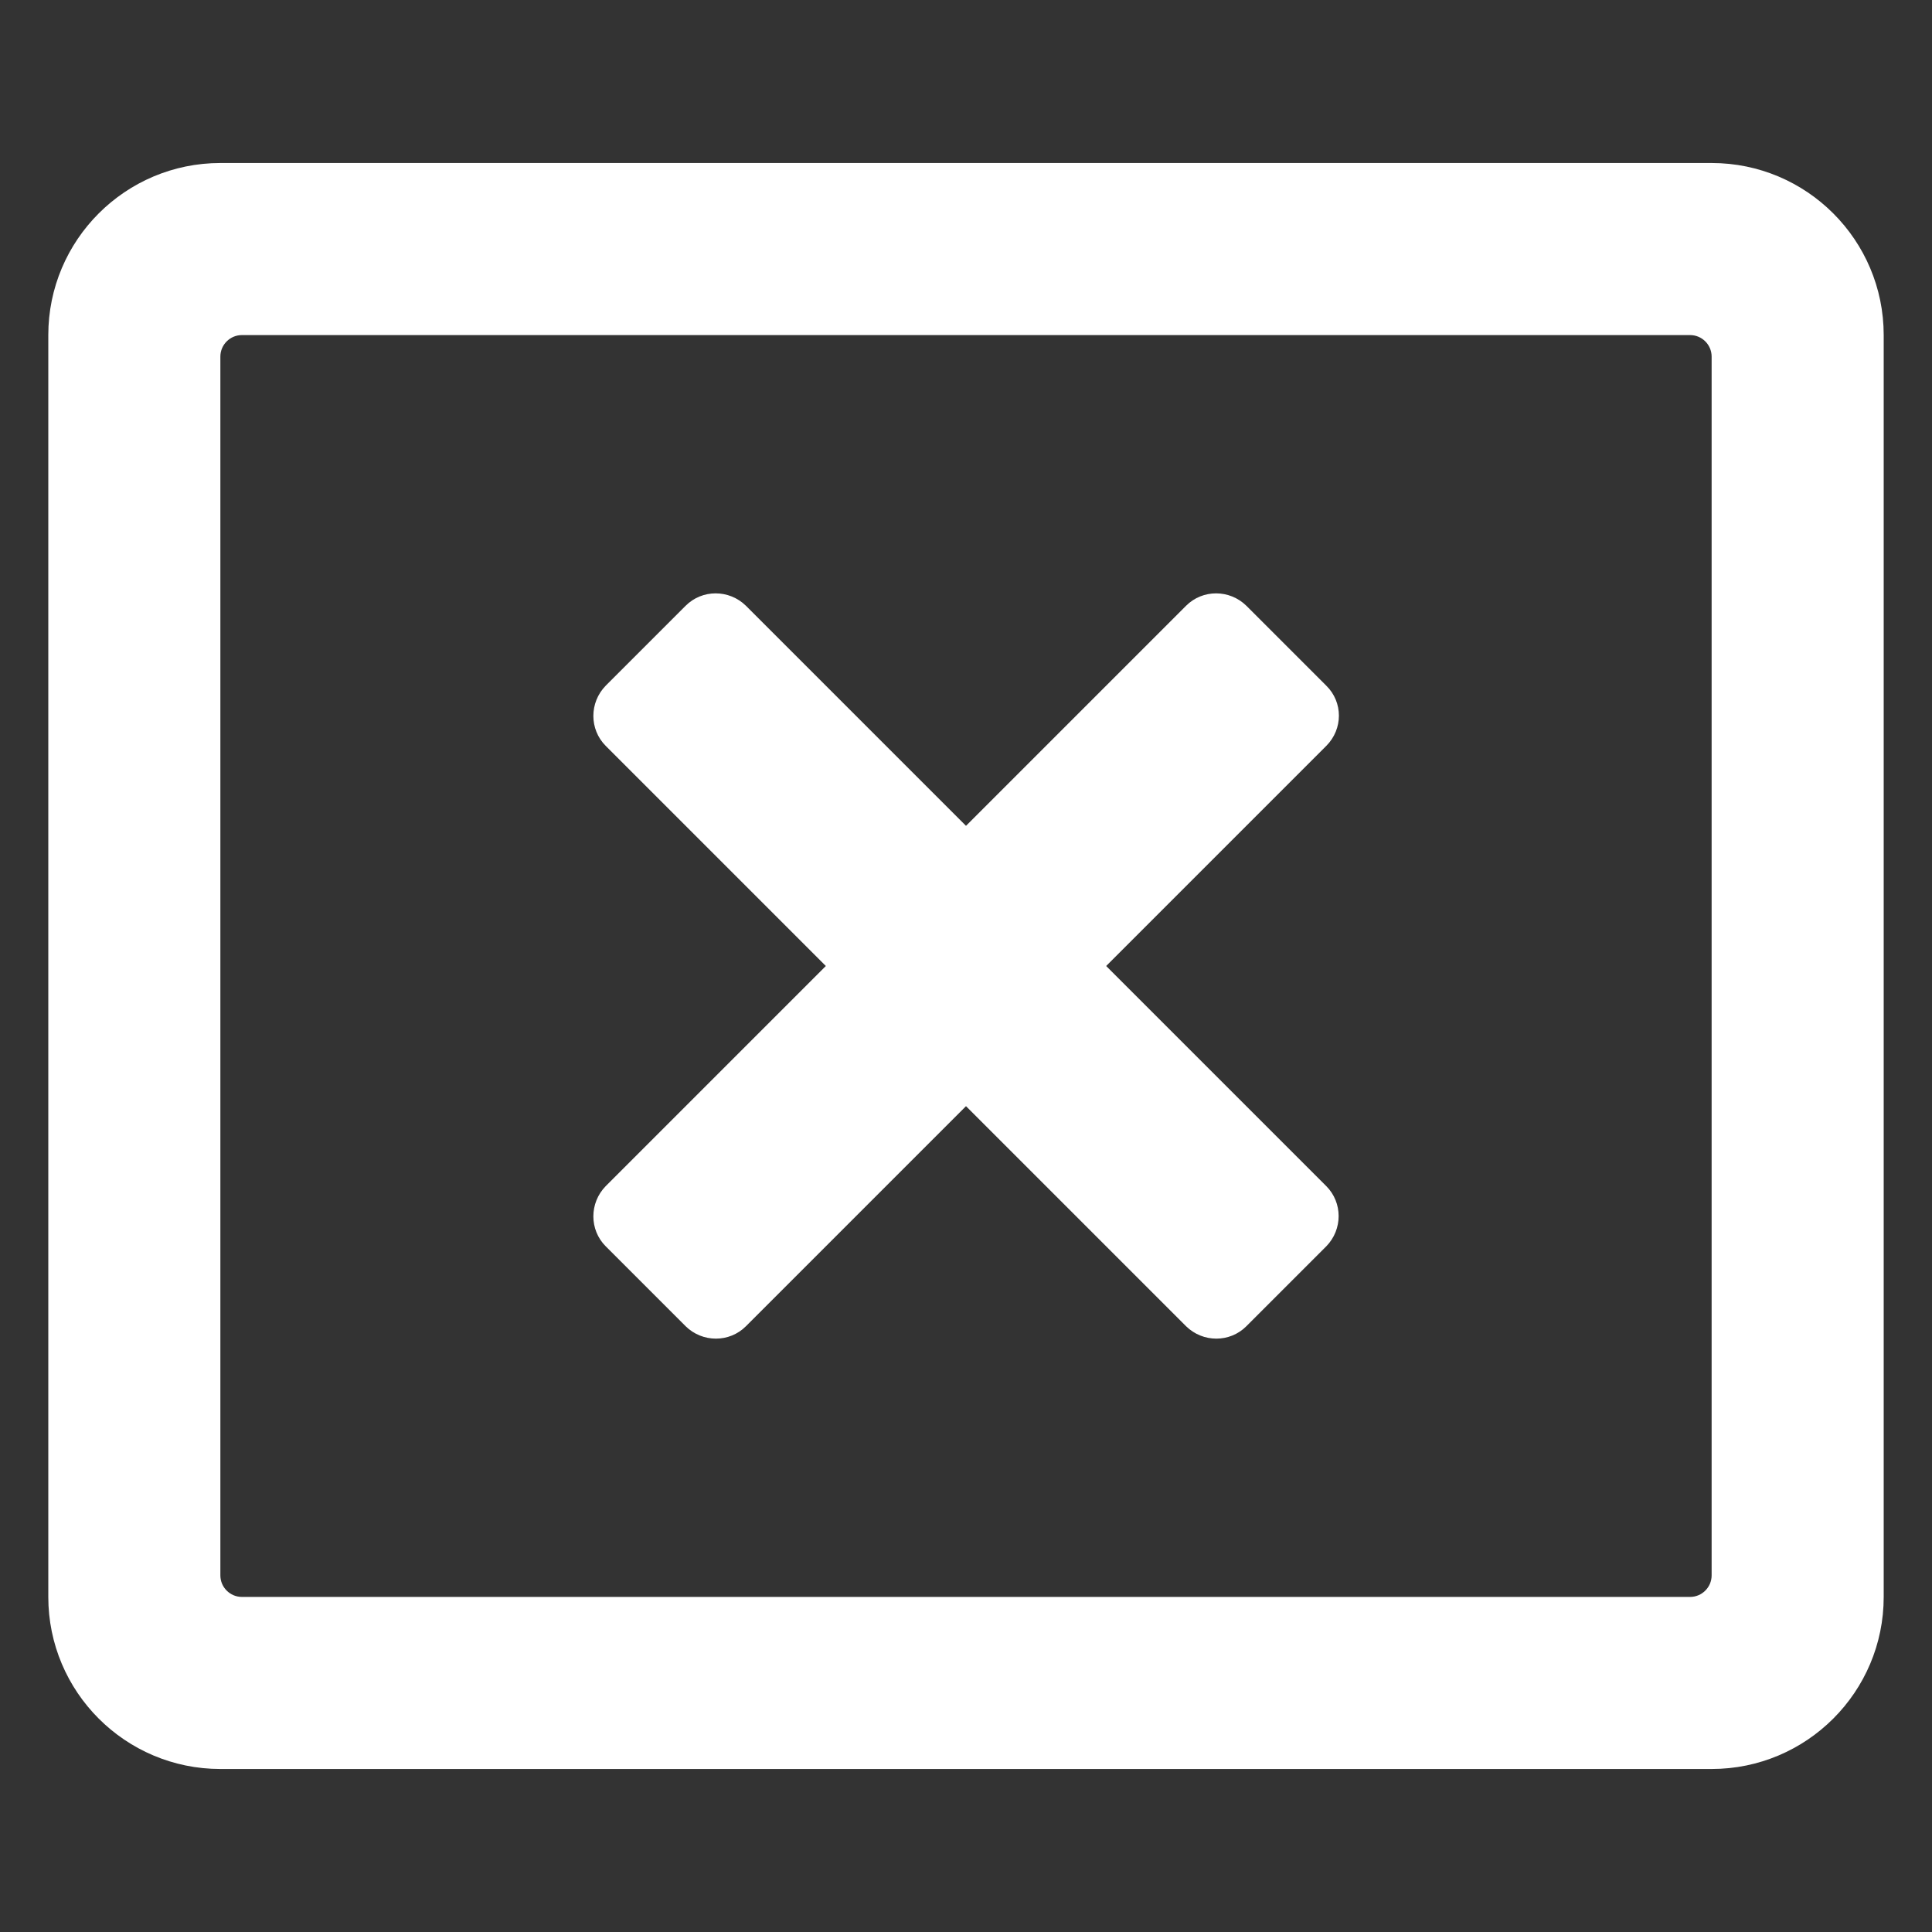 <?xml version="1.0" encoding="UTF-8"?>
<!DOCTYPE svg PUBLIC "-//W3C//DTD SVG 1.1//EN" "http://www.w3.org/Graphics/SVG/1.1/DTD/svg11.dtd">
<!-- Creator: CorelDRAW 2018 (64 Bit) -->
<svg xmlns="http://www.w3.org/2000/svg" xml:space="preserve" width="100mm" height="100mm" version="1.1" style="shape-rendering:geometricPrecision; text-rendering:geometricPrecision; image-rendering:optimizeQuality; fill-rule:evenodd; clip-rule:evenodd"
viewBox="0 0 10000 10000"
 xmlns:xlink="http://www.w3.org/1999/xlink">
 <rect x="0" y="0" width="10000" height="10000" fill="#333333" stroke="none"/>
 <defs>
  <style type="text/css">
   <![CDATA[
    .fil0 {fill:white}
   ]]>
  </style>
 </defs>
 <g id="Camada_x0020_1">
  <path class="fil0" d="M8859.38 843.75l-7718.76 0c-491.69,0 -890.62,398.93 -890.62,890.62l0 6531.26c0,491.69 398.93,890.62 890.62,890.62l7718.76 0c491.69,0 890.62,-398.93 890.62,-890.62l0 -6531.26c0,-491.69 -398.93,-890.62 -890.62,-890.62zm0 7310.55c0,61.23 -50.1,111.33 -111.33,111.33l-7496.1 0c-61.23,0 -111.33,-50.1 -111.33,-111.33l0 -6308.6c0,-61.23 50.1,-111.33 111.33,-111.33l7496.1 0c61.23,0 111.33,50.1 111.33,111.33l0 6308.59 0 0.01zm-1994.63 -4293.56l-1139.26 1139.26 1139.26 1139.26c85.35,85.35 85.35,224.51 0,311.72l-413.77 413.77c-85.35,85.35 -224.52,85.35 -311.72,0l-1139.26 -1139.26 -1139.26 1139.26c-85.35,85.35 -224.51,85.35 -311.72,0l-413.77 -413.77c-85.35,-85.35 -85.35,-224.52 0,-311.72l1139.26 -1139.26 -1139.26 -1139.26c-85.35,-85.35 -85.35,-224.51 0,-311.72l413.77 -413.77c85.35,-85.35 224.52,-85.35 311.72,0l1139.26 1139.26 1139.26 -1139.26c85.35,-85.35 224.51,-85.35 311.72,0l413.77 413.77c87.2,85.35 87.2,224.52 0,311.72z"/>
 </g>
</svg>
